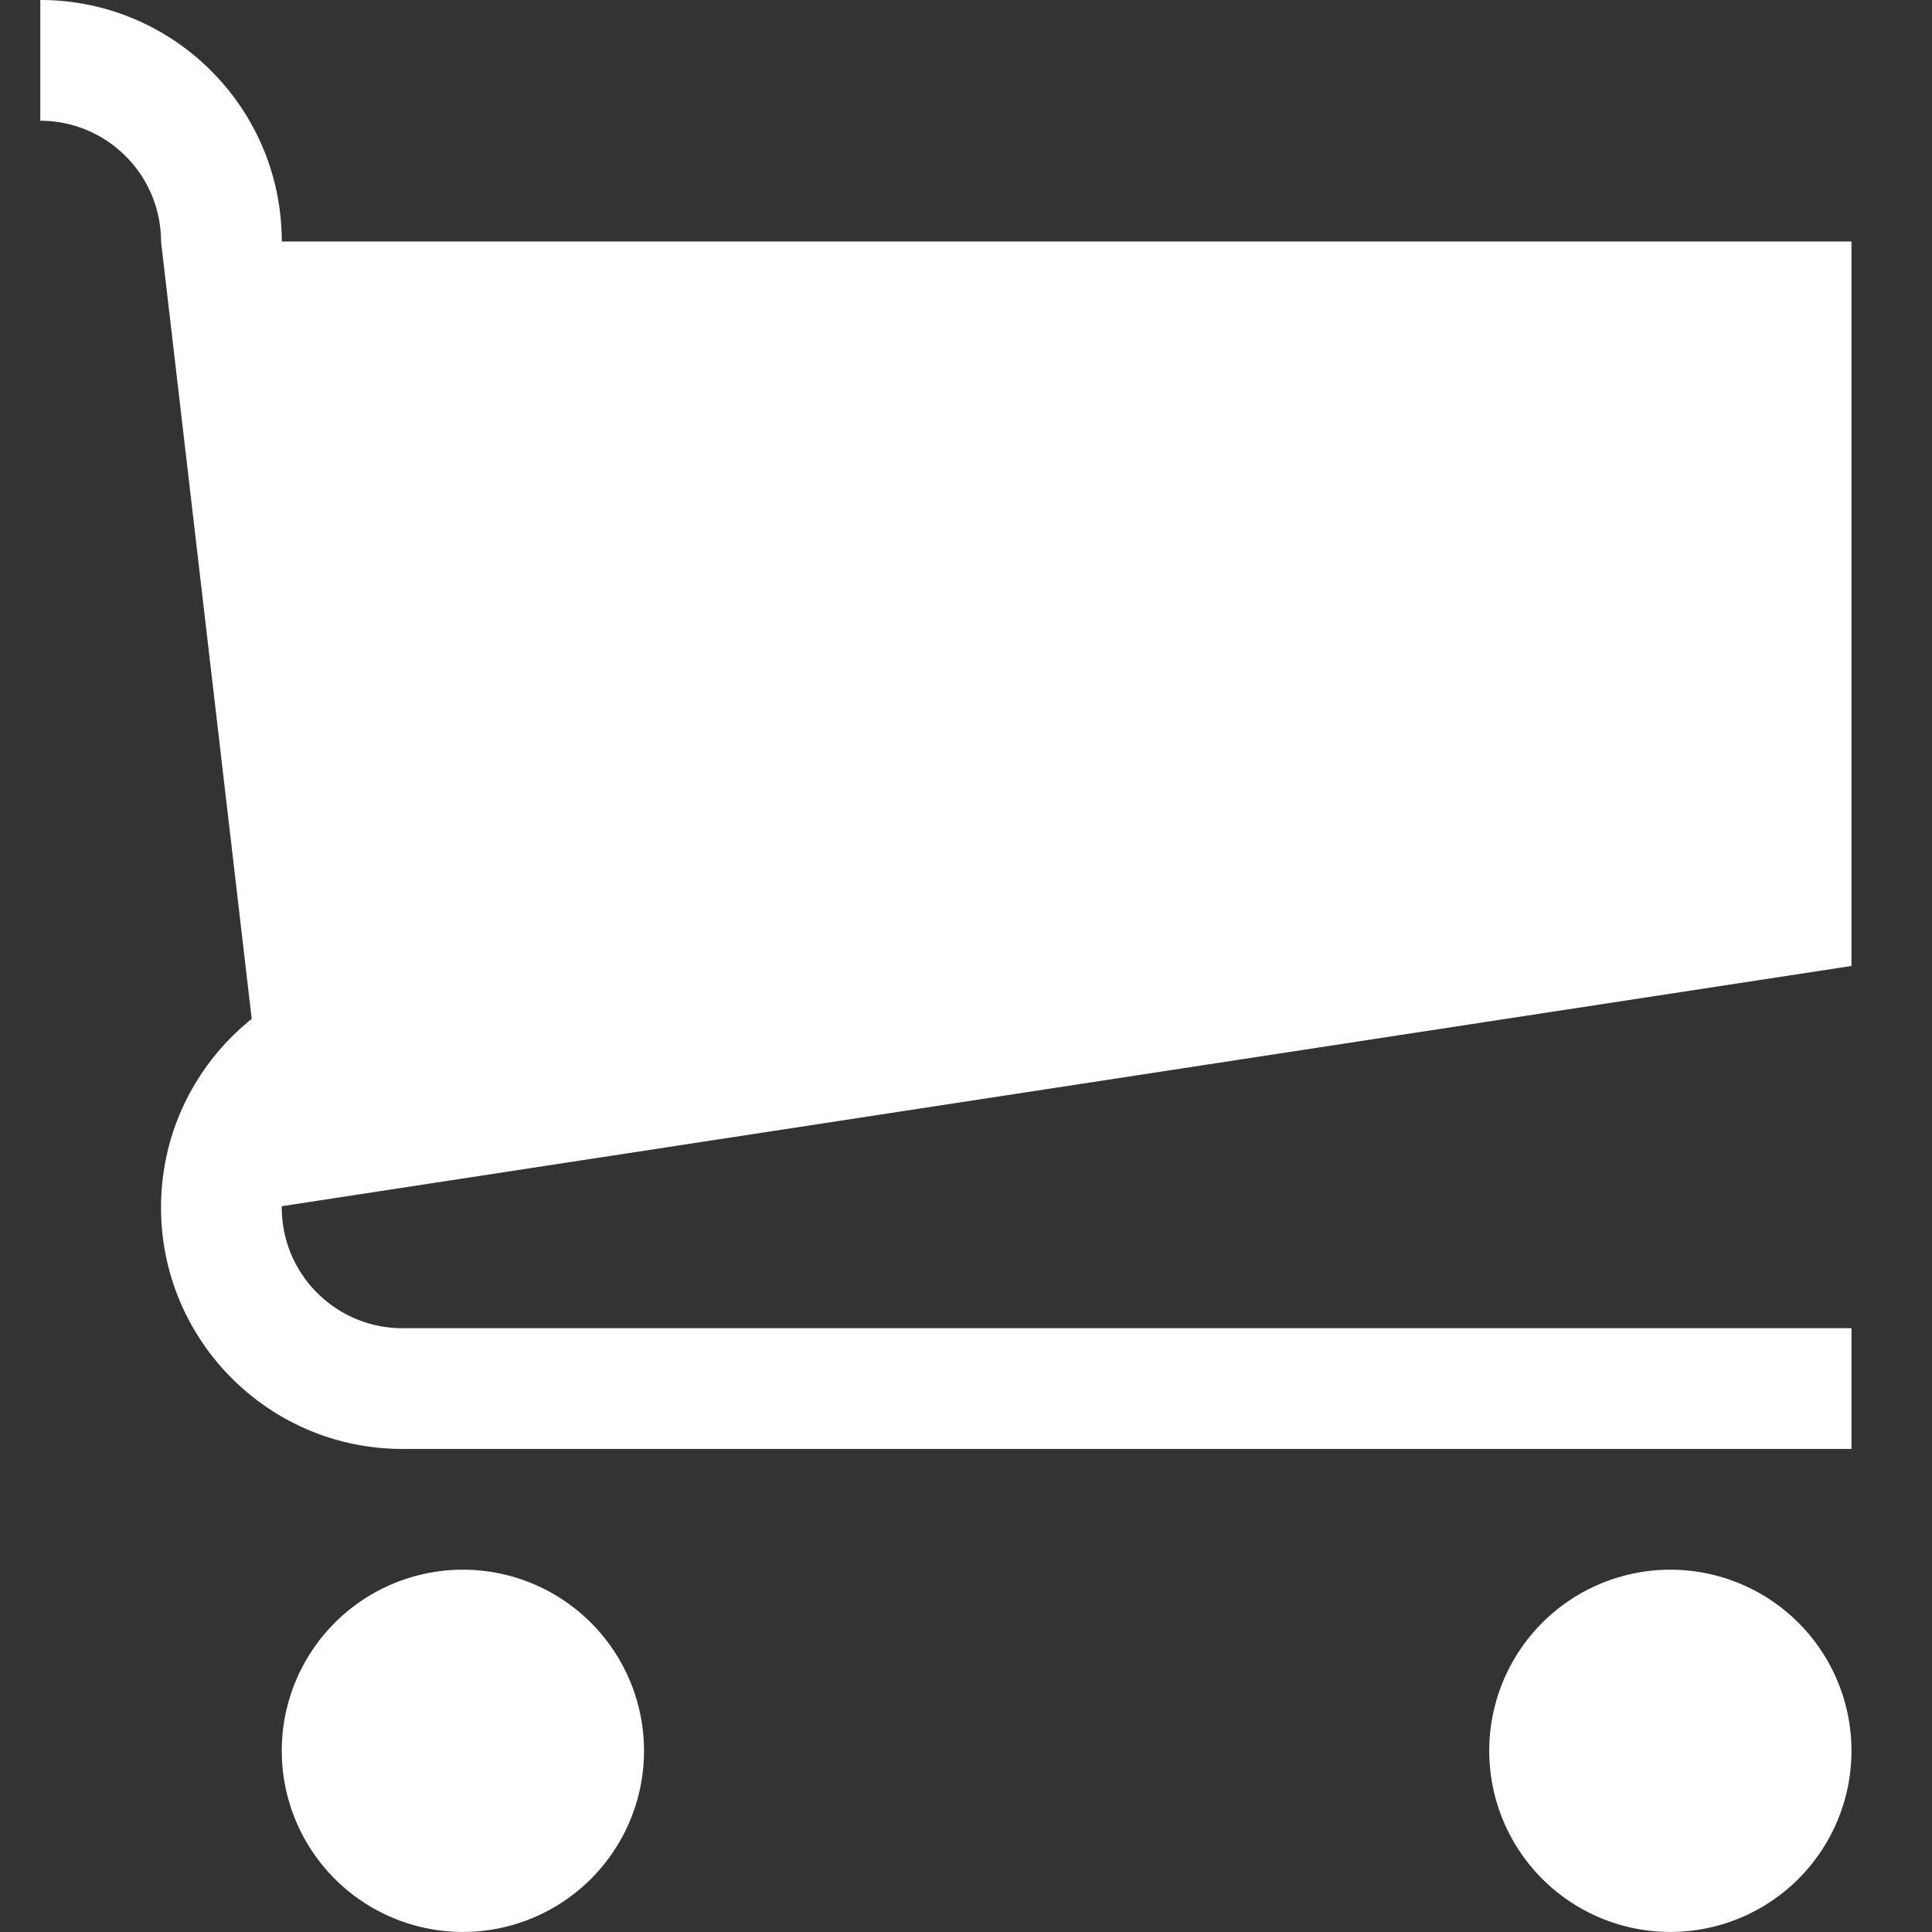 <?xml version="1.0" standalone="no"?><!DOCTYPE svg PUBLIC "-//W3C//DTD SVG 1.1//EN" "http://www.w3.org/Graphics/SVG/1.1/DTD/svg11.dtd"><svg t="1556442678918" class="icon" style="" viewBox="0 0 1024 1024" version="1.1" xmlns="http://www.w3.org/2000/svg" p-id="694" xmlns:xlink="http://www.w3.org/1999/xlink" width="200" height="200"><rect x="0" y="0" width="1024" height="1024" fill="#333333" stroke="none"/><defs><style type="text/css"></style></defs><path d="M149.346 927.97A3 3 0 1 0 341.34 927.97 3 3 0 1 0 149.346 927.97zM789.325 927.97A3 3 0 1 0 981.319 927.97 3 3 0 1 0 789.325 927.97zM981.319 511.983L981.319 127.996 149.346 127.996C149.346 57.31 92.036 0 21.35 0l0 63.998c35.295 0 63.998 28.703 63.998 63.998l48.062 412.051C104.131 563.502 85.348 599.533 85.348 639.979c0 70.686 57.31 127.996 127.996 127.996l767.975 0 0-63.998L213.344 703.977c-35.359 0-63.998-28.639-63.998-63.998 0-0.224 0-0.448 0.032-0.672L981.319 511.983z" p-id="695" fill="#FFFFFF"></path></svg>